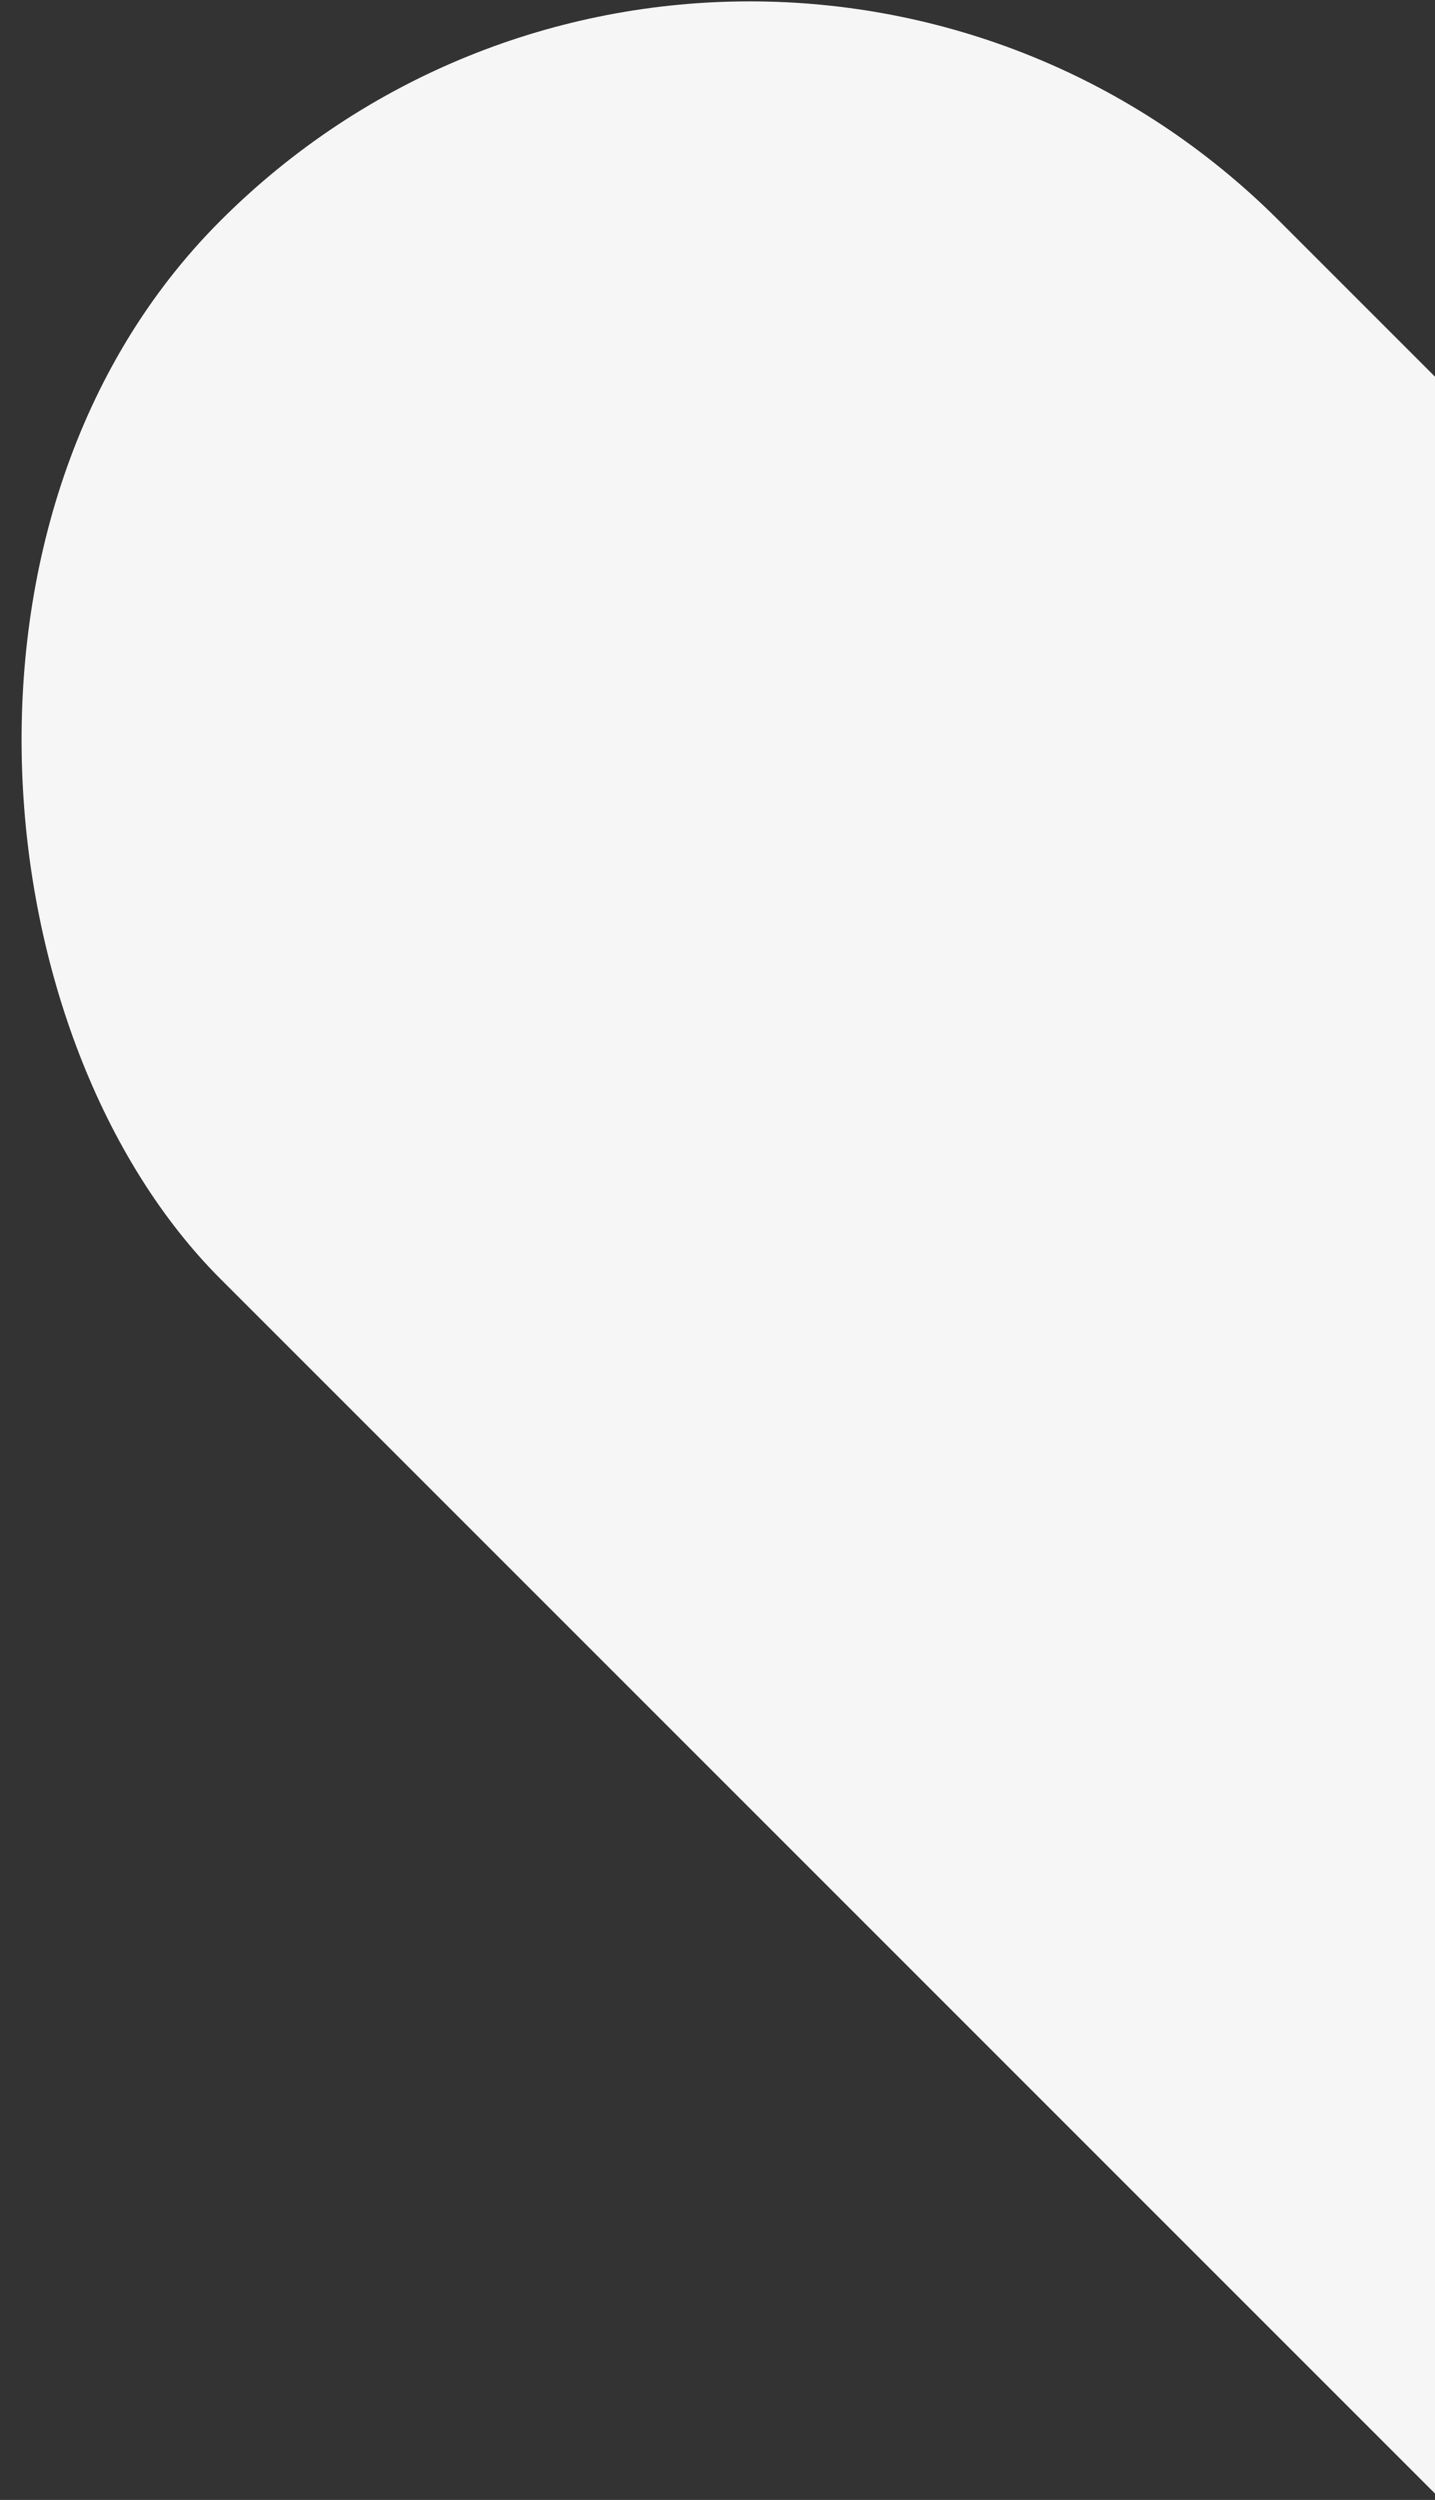 <?xml version="1.0" encoding="UTF-8"?>
<svg width="186px" height="324px" viewBox="0 0 186 324" version="1.1" xmlns="http://www.w3.org/2000/svg" xmlns:xlink="http://www.w3.org/1999/xlink">
    <rect x="0" y="0" width="186" height="324" fill="#333333" stroke="none"/>
    <title>矩形</title>
    <g id="页面-1" stroke="none" stroke-width="1" fill="none" fill-rule="evenodd">
        <g id="关于我们" transform="translate(-1734, -598)" fill="#F6F6F6">
            <g id="bg" transform="translate(0, 100)">
                <g id="矩形-" transform="translate(1693.981, 457.981)">
                    <rect id="矩形" transform="translate(227, 227) scale(-1, 1) rotate(-315) translate(-227, -227) " x="130" y="3" width="194" height="448" rx="97"></rect>
                </g>
            </g>
        </g>
    </g>
</svg>
